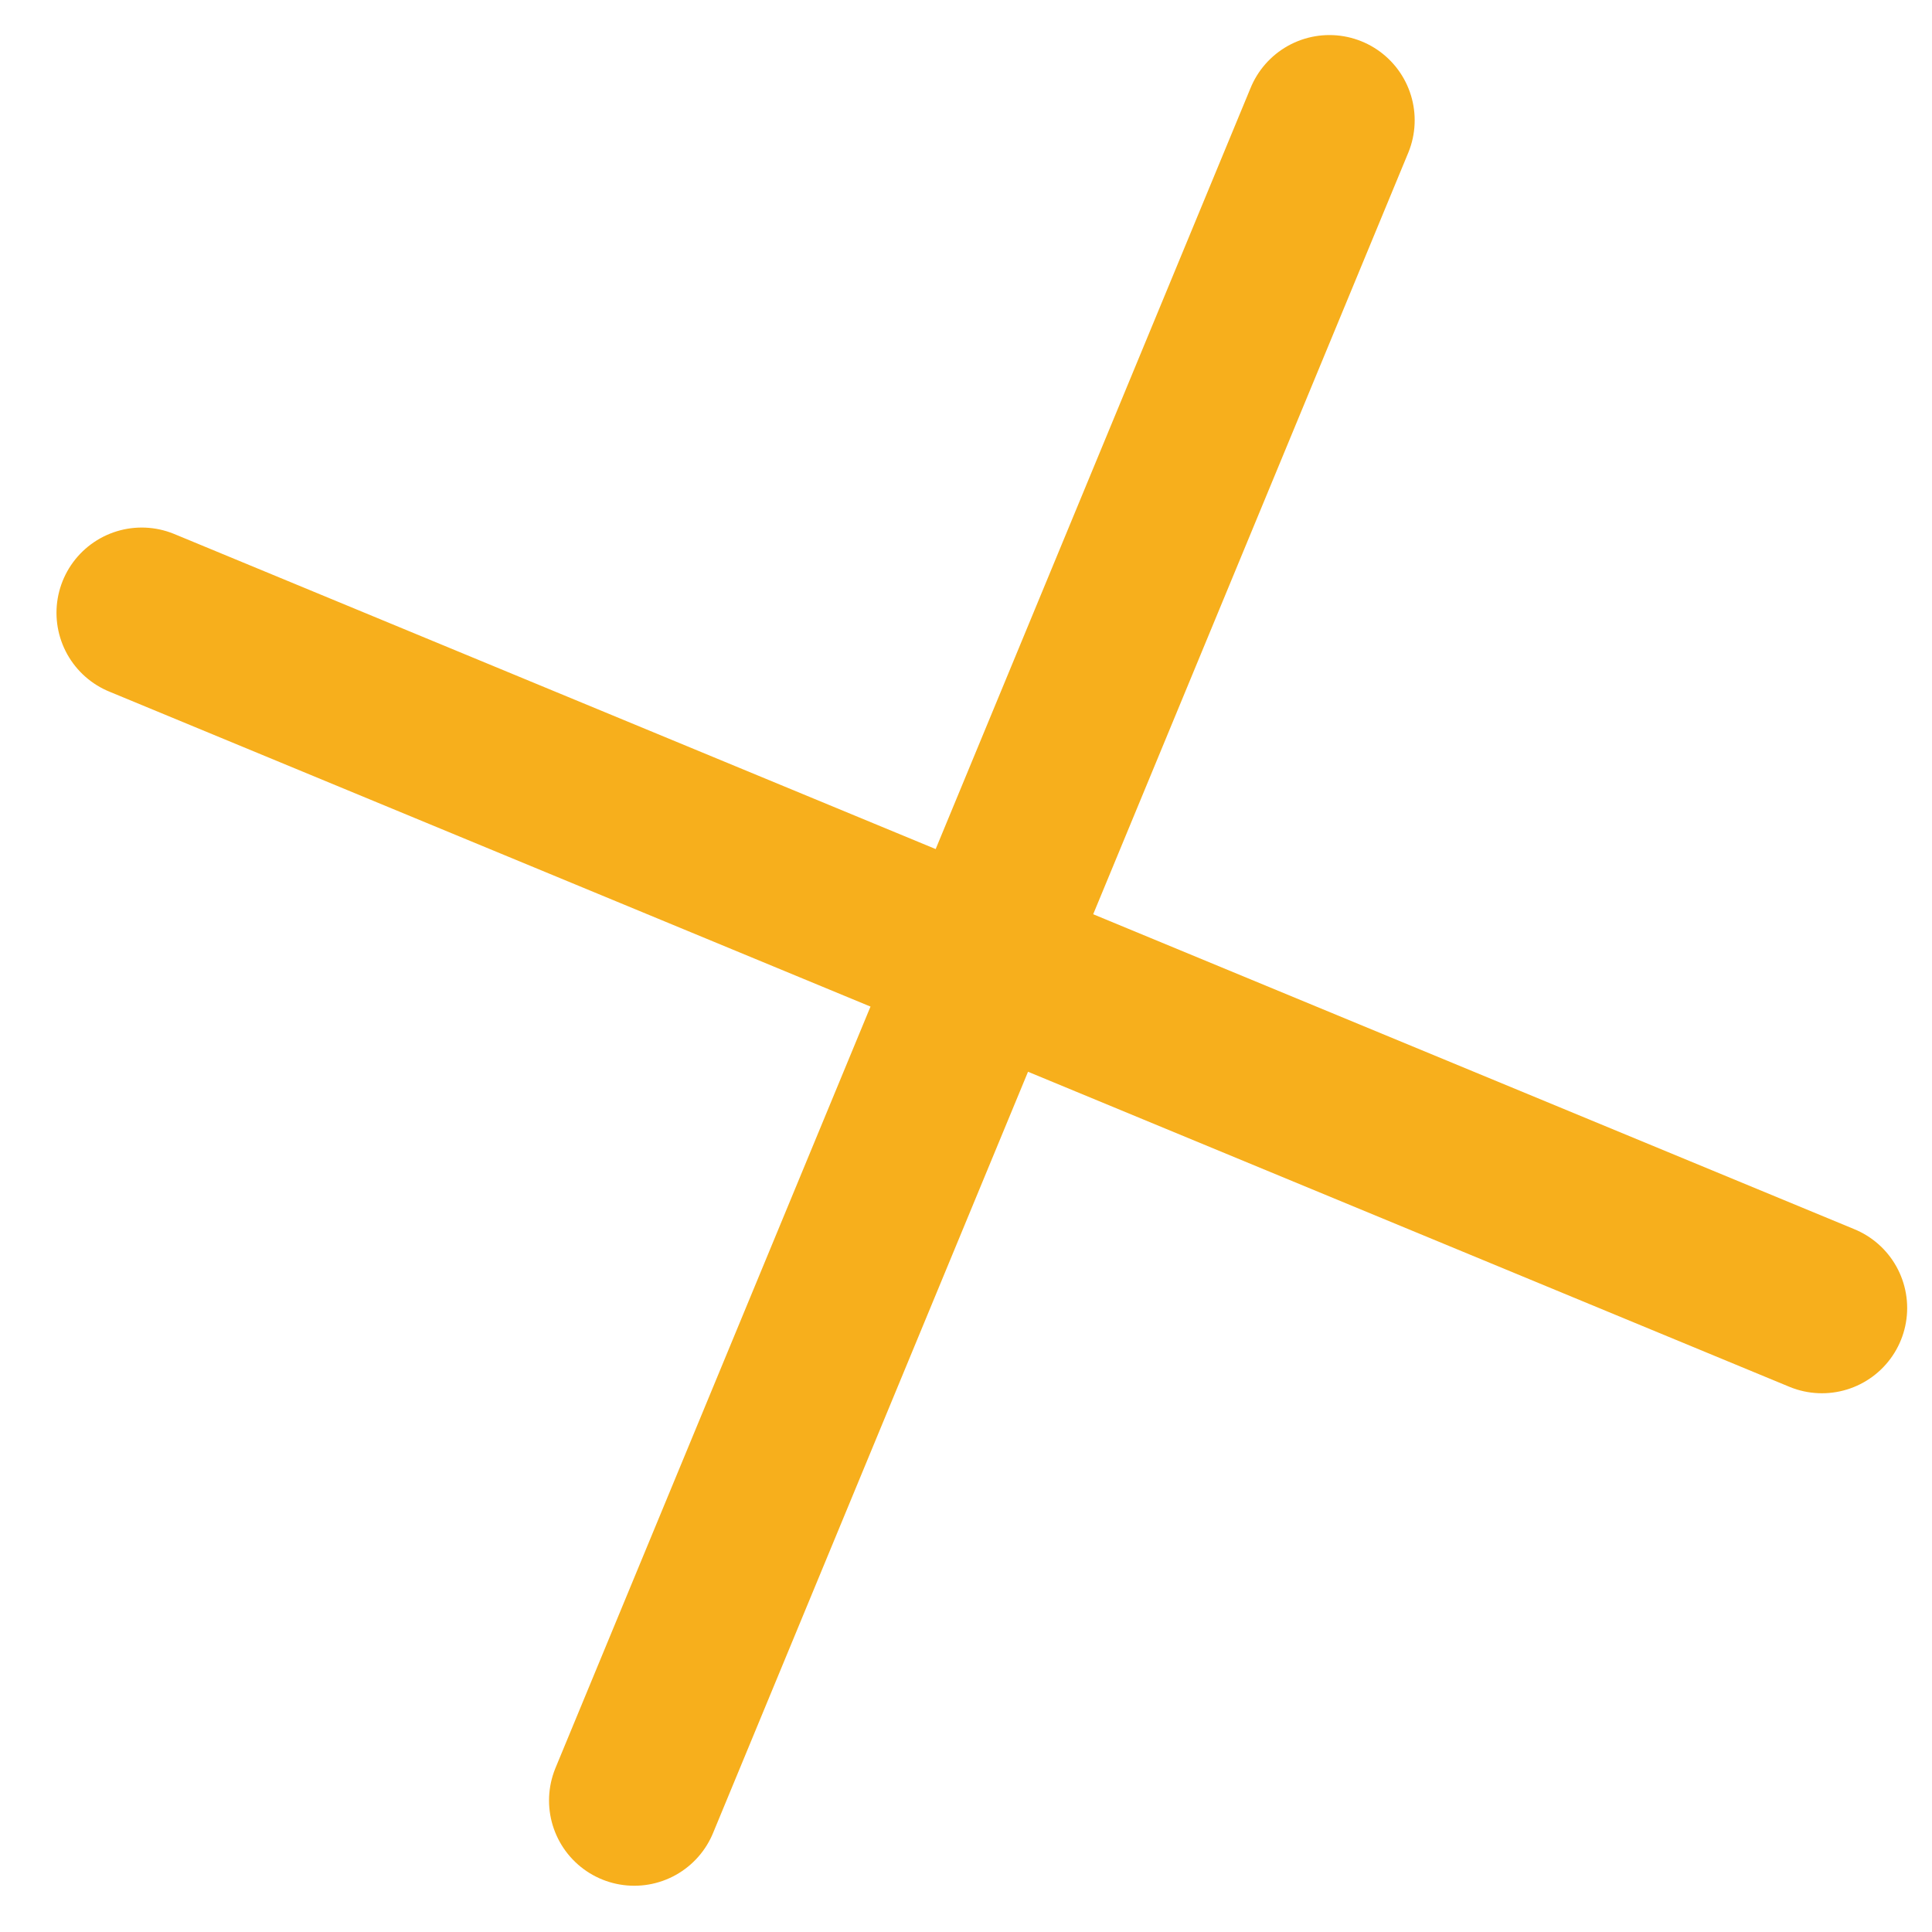 <svg width="34" height="34" viewBox="0 0 34 34" fill="none" xmlns="http://www.w3.org/2000/svg">
<path d="M23.396 2.117L11.162 31.686M2.494 10.784L32.063 23.019" stroke="#F7AF1C" stroke-width="3" stroke-linecap="round"/>
</svg>
